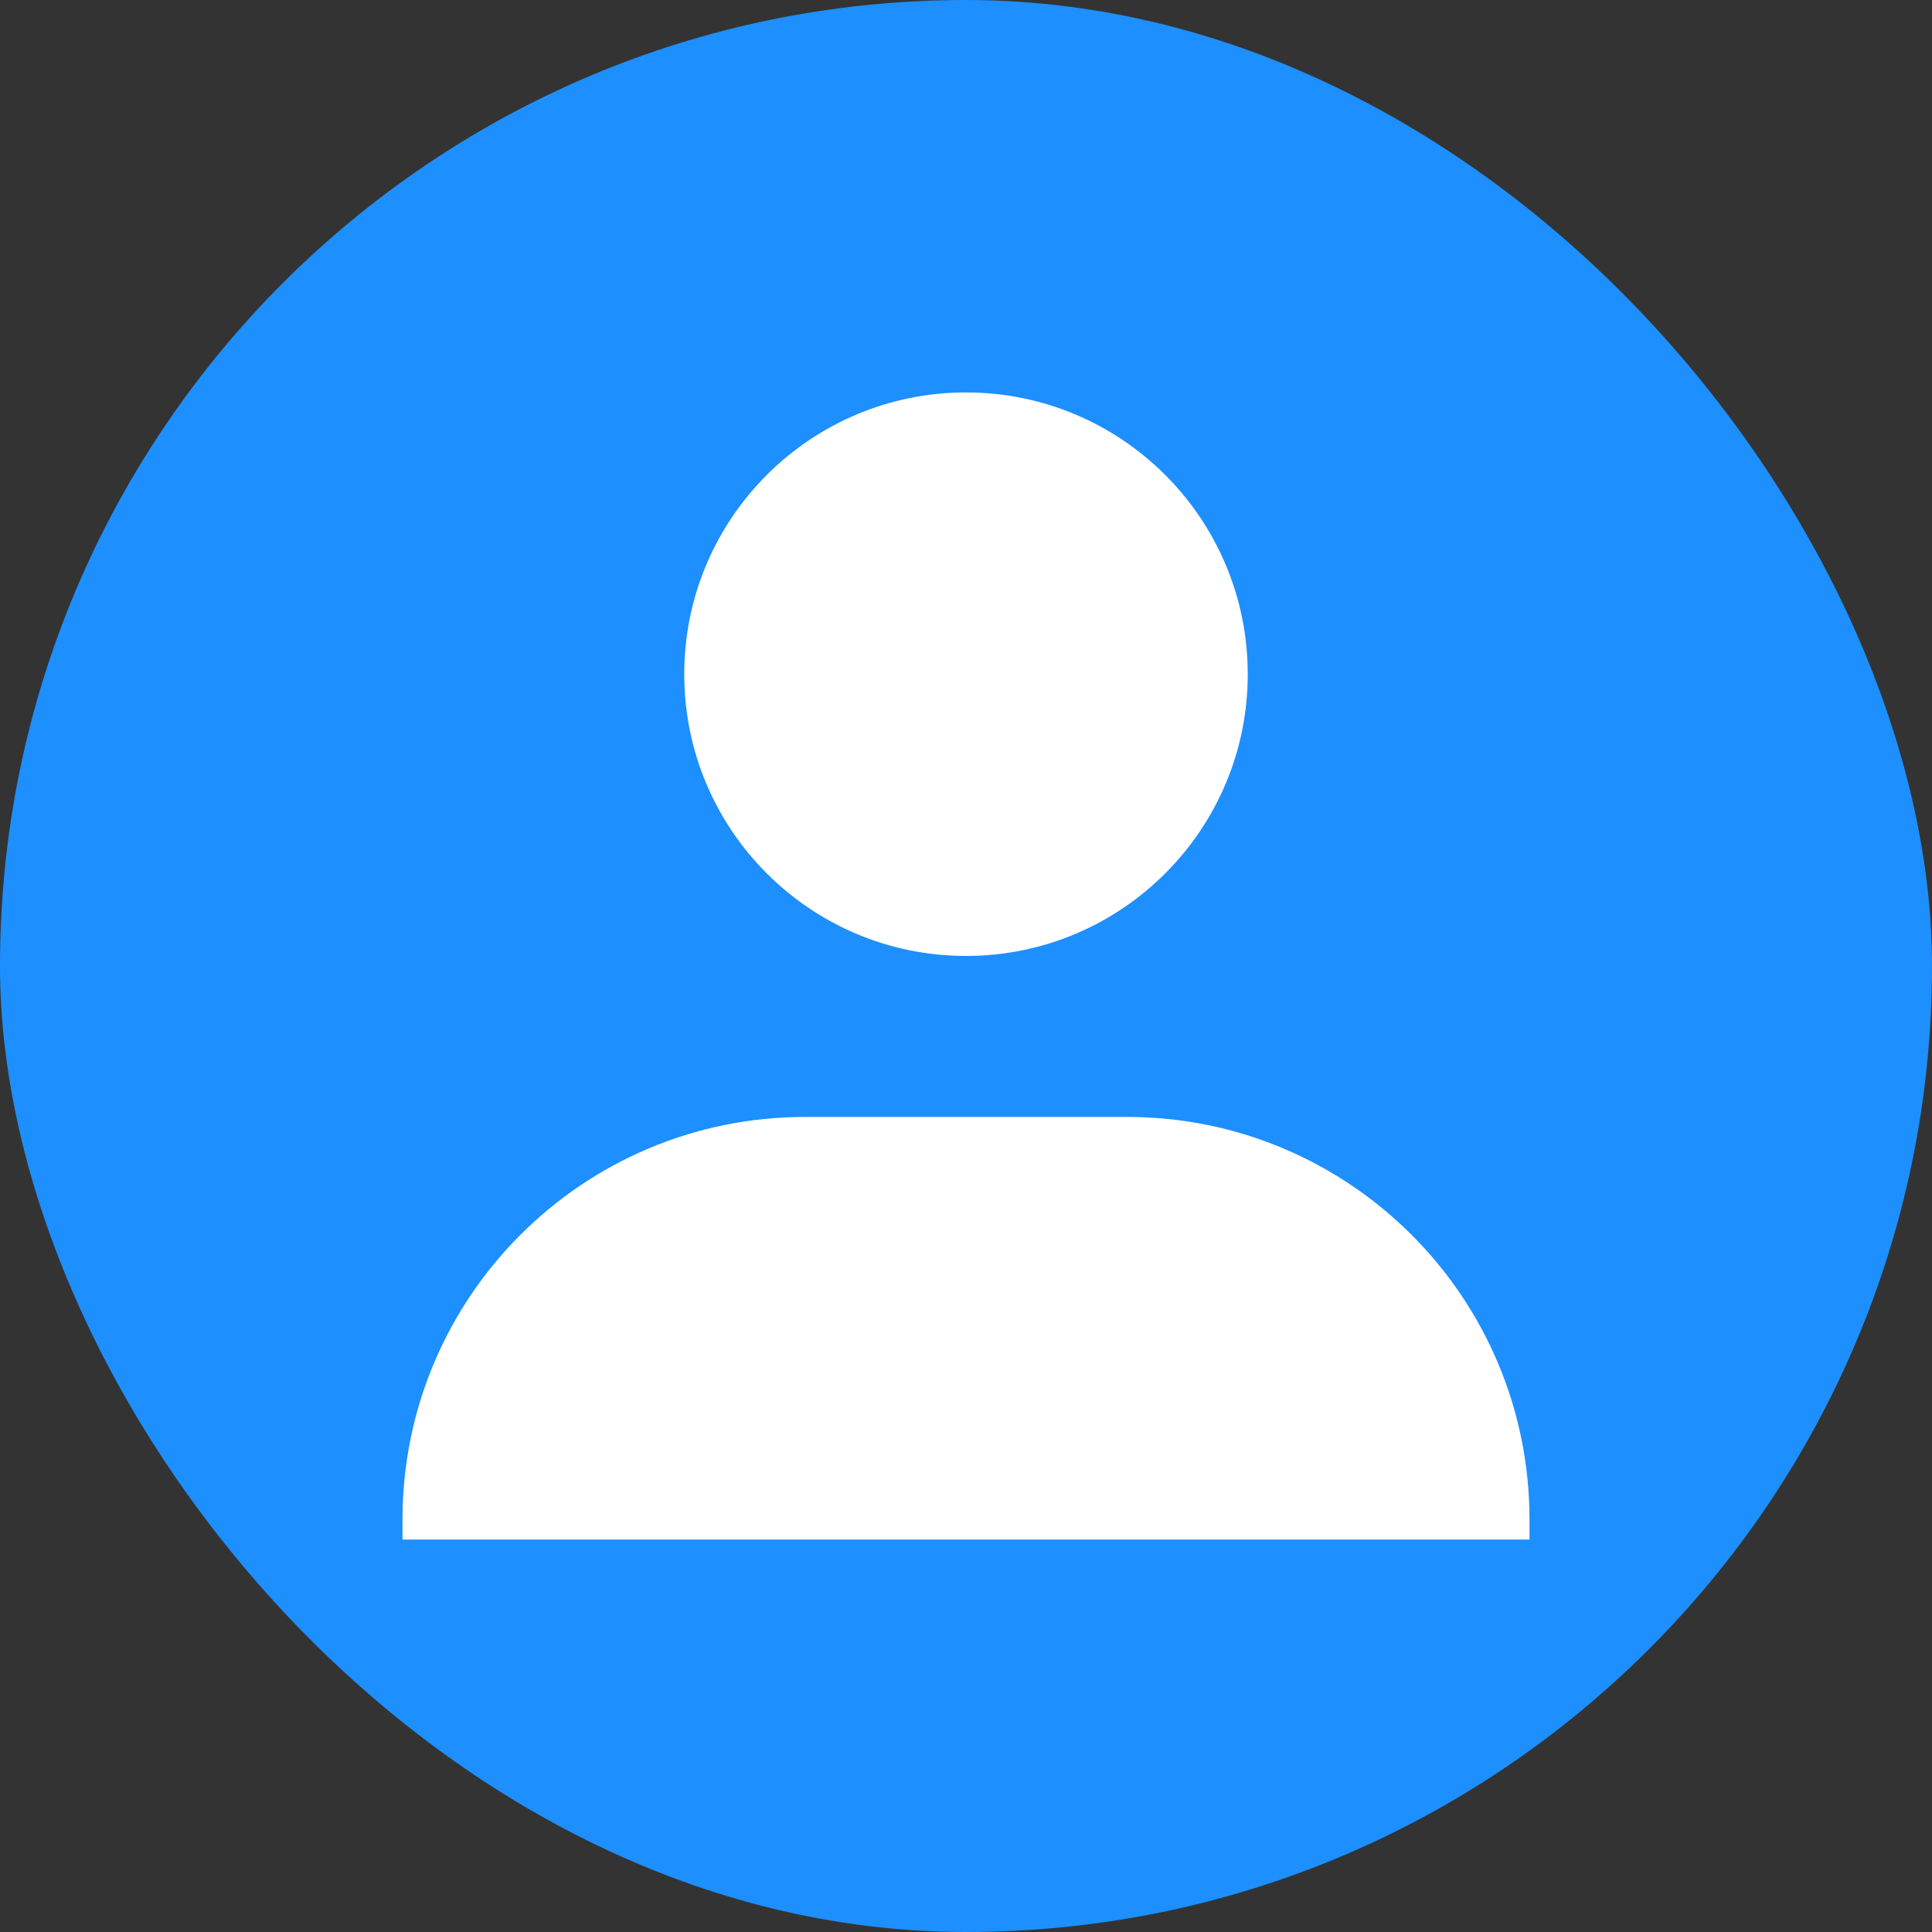 <svg width="24" height="24" viewBox="0 0 24 24" fill="none" xmlns="http://www.w3.org/2000/svg">
<rect x="0" y="0" width="24" height="24" fill="#333333" stroke="none"/>
<rect width="24" height="24" rx="12" fill="#1D8FFF"/>
<circle cx="12" cy="8.375" r="3.5" fill="white"/>
<path d="M14 13.875H10C7.239 13.875 5 16.114 5 18.875V19.125H19V18.875C19 16.114 16.761 13.875 14 13.875Z" fill="white"/>
</svg>
